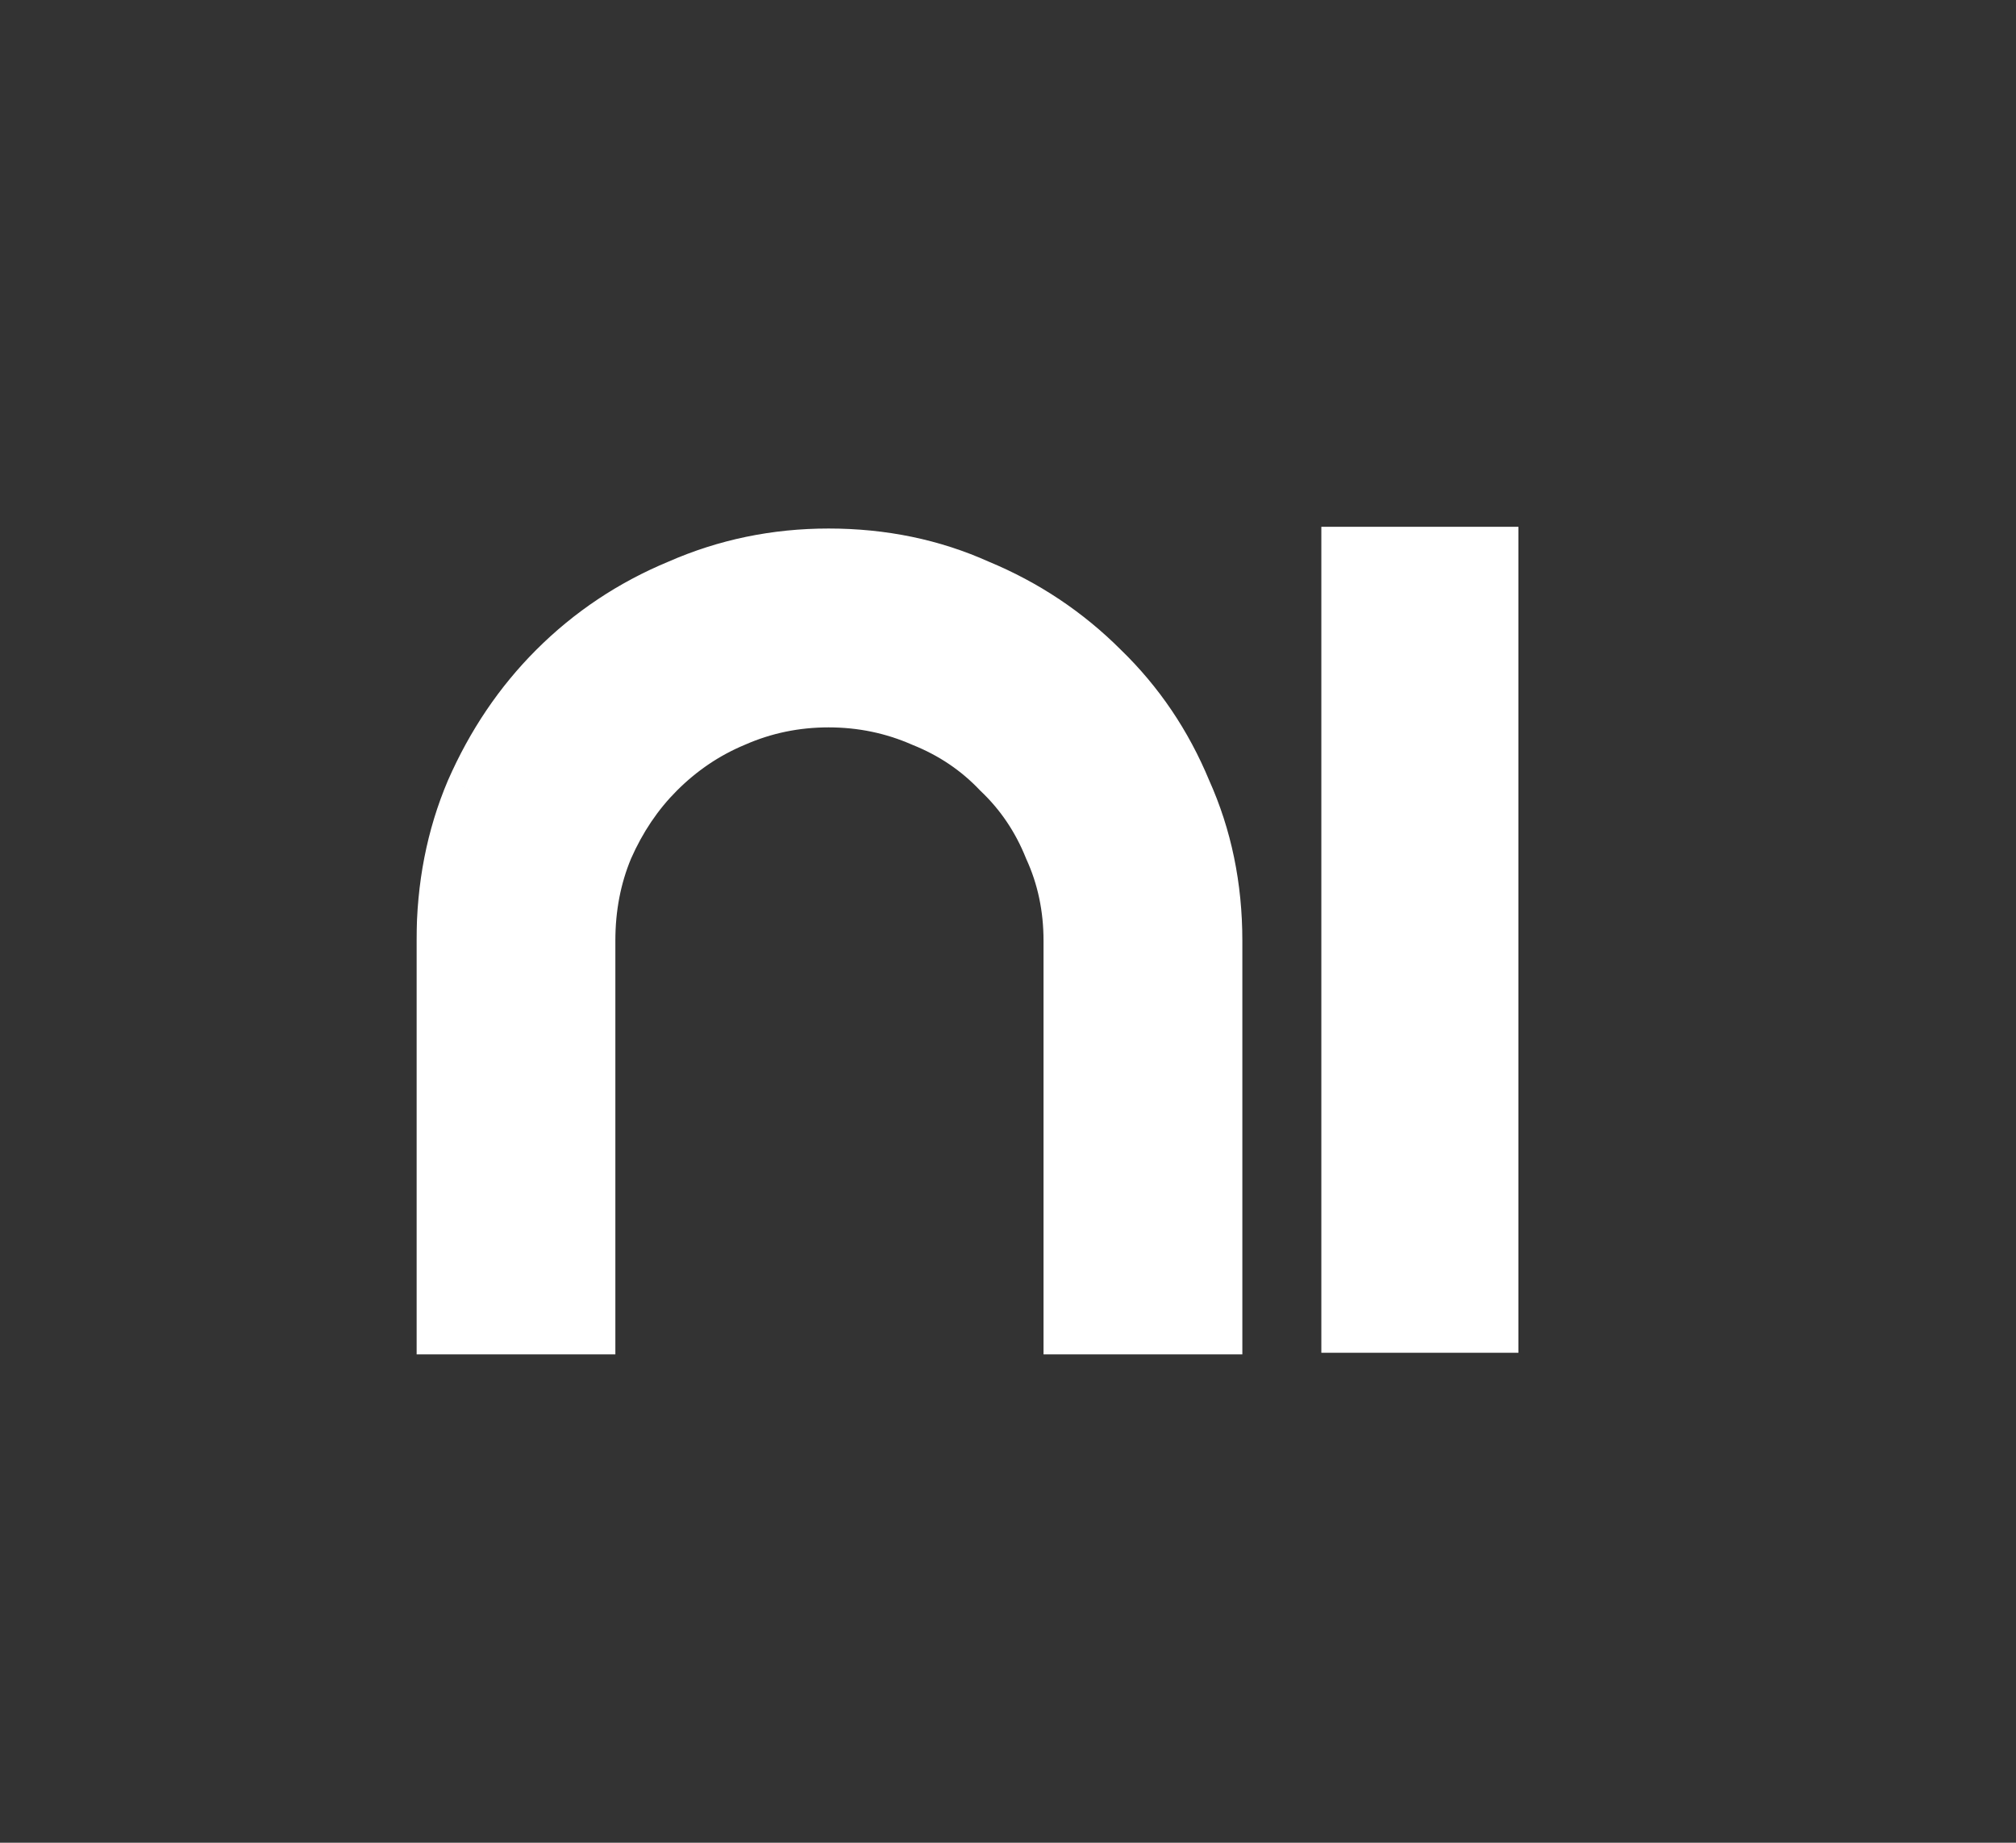 <svg width="3100" height="2833" viewBox="0 0 3100 2833" fill="none" xmlns="http://www.w3.org/2000/svg">
<rect x="0" y="0" width="3100" height="2833" fill="#333333" stroke="none"/>
<g clip-path="url(#clip0_32_40)">
<mask id="path-1-outside-1_32_40" maskUnits="userSpaceOnUse" x="640.207" y="809.684" width="1695" height="1273" fill="black">
<rect fill="white" x="640.207" y="809.684" width="1695" height="1273"/>
<path d="M674.207 1446.12C674.207 1362.2 689.383 1284.54 719.734 1213.12C751.871 1139.92 794.72 1076.54 848.282 1022.98C903.629 967.634 967.903 924.785 1041.1 894.433C1114.3 862.296 1191.97 846.228 1274.1 846.228C1358.01 846.228 1435.67 862.296 1507.09 894.433C1580.29 924.785 1644.56 967.634 1699.91 1022.98C1755.26 1076.54 1798.11 1139.92 1828.46 1213.12C1860.59 1284.54 1876.66 1362.2 1876.66 1446.12V2048.68H1638.31V1446.12C1638.31 1396.13 1628.49 1349.71 1608.86 1306.86C1591 1262.22 1565.11 1223.84 1531.19 1191.7C1499.05 1157.78 1460.67 1131.89 1416.03 1114.04C1371.4 1094.4 1324.09 1084.58 1274.1 1084.58C1224.11 1084.58 1176.79 1094.4 1132.16 1114.04C1089.31 1131.89 1050.92 1157.78 1017 1191.7C984.864 1223.84 958.976 1262.22 939.336 1306.86C921.483 1349.71 912.556 1396.13 912.556 1446.12V2048.68H674.207V1446.12ZM2065.51 843.55H2301.18V2046.01H2065.51V843.55Z"/>
</mask>
<path d="M674.207 1446.12C674.207 1362.2 689.383 1284.54 719.734 1213.12C751.871 1139.92 794.72 1076.54 848.282 1022.98C903.629 967.634 967.903 924.785 1041.1 894.433C1114.3 862.296 1191.97 846.228 1274.1 846.228C1358.01 846.228 1435.67 862.296 1507.09 894.433C1580.29 924.785 1644.56 967.634 1699.91 1022.98C1755.26 1076.54 1798.11 1139.92 1828.46 1213.12C1860.59 1284.54 1876.66 1362.2 1876.66 1446.12V2048.68H1638.31V1446.12C1638.31 1396.13 1628.49 1349.71 1608.86 1306.86C1591 1262.22 1565.11 1223.84 1531.19 1191.7C1499.05 1157.78 1460.67 1131.89 1416.03 1114.04C1371.4 1094.4 1324.09 1084.58 1274.1 1084.58C1224.11 1084.58 1176.79 1094.4 1132.16 1114.04C1089.31 1131.89 1050.92 1157.78 1017 1191.7C984.864 1223.84 958.976 1262.22 939.336 1306.86C921.483 1349.71 912.556 1396.13 912.556 1446.12V2048.68H674.207V1446.12ZM2065.51 843.55H2301.18V2046.01H2065.51V843.55Z" fill="white"/>
<path d="M719.734 1213.12L688.892 1199.58L688.812 1199.77L688.734 1199.95L719.734 1213.12ZM848.282 1022.98L872.1 1046.8L872.1 1046.8L848.282 1022.98ZM1041.1 894.433L1054 925.549L1054.33 925.416L1054.64 925.276L1041.1 894.433ZM1507.09 894.433L1493.27 925.151L1493.72 925.357L1494.19 925.549L1507.09 894.433ZM1699.91 1022.98L1676.09 1046.8L1676.29 1046.99L1676.49 1047.19L1699.91 1022.98ZM1828.46 1213.12L1797.34 1226.03L1797.53 1226.49L1797.74 1226.95L1828.46 1213.12ZM1876.66 2048.68V2082.37H1910.35V2048.68H1876.66ZM1638.31 2048.68H1604.63V2082.37H1638.31V2048.68ZM1608.86 1306.86L1577.58 1319.37L1577.89 1320.14L1578.23 1320.89L1608.86 1306.86ZM1531.19 1191.7L1506.74 1214.87L1507.36 1215.53L1508.02 1216.15L1531.19 1191.7ZM1416.03 1114.04L1402.47 1144.87L1402.99 1145.1L1403.52 1145.31L1416.03 1114.04ZM1132.16 1114.04L1145.11 1145.13L1145.42 1145L1145.72 1144.87L1132.16 1114.04ZM1017 1191.7L993.182 1167.88L993.182 1167.88L1017 1191.7ZM939.336 1306.86L908.505 1293.29L908.371 1293.59L908.243 1293.9L939.336 1306.86ZM912.556 2048.68V2082.37H946.24V2048.68H912.556ZM674.207 2048.68H640.523V2082.37H674.207V2048.68ZM707.891 1446.12C707.891 1366.36 722.294 1293.22 750.735 1226.3L688.734 1199.95C656.471 1275.86 640.523 1358.05 640.523 1446.12H707.891ZM750.577 1226.66C781.126 1157.08 821.66 1097.24 872.1 1046.8L824.464 999.163C767.781 1055.85 722.617 1122.77 688.892 1199.58L750.577 1226.66ZM872.1 1046.8C924.283 994.617 984.835 954.229 1054 925.549L1028.2 863.318C950.971 895.34 882.975 940.651 824.464 999.163L872.1 1046.8ZM1054.64 925.276C1123.46 895.065 1196.5 879.912 1274.1 879.912V812.544C1187.44 812.544 1105.15 829.528 1027.56 863.59L1054.64 925.276ZM1274.1 879.912C1353.59 879.912 1426.5 895.107 1493.27 925.151L1520.91 863.716C1444.85 829.486 1362.43 812.544 1274.1 812.544V879.912ZM1494.19 925.549C1563.36 954.229 1623.91 994.617 1676.09 1046.8L1723.73 999.163C1665.22 940.651 1597.22 895.34 1519.99 863.318L1494.19 925.549ZM1676.49 1047.19C1728.43 1097.45 1768.7 1156.95 1797.34 1226.03L1859.57 1200.22C1827.51 1122.89 1782.09 1055.63 1723.33 998.775L1676.49 1047.19ZM1797.74 1226.95C1827.78 1293.71 1842.98 1366.62 1842.98 1446.12H1910.35C1910.35 1357.78 1893.4 1275.37 1859.17 1199.3L1797.74 1226.95ZM1842.98 1446.12V2048.68H1910.35V1446.12H1842.98ZM1876.66 2015H1638.31V2082.37H1876.66V2015ZM1672 2048.68V1446.12H1604.63V2048.68H1672ZM1672 1446.12C1672 1391.58 1661.25 1340.34 1639.48 1292.82L1578.23 1320.89C1595.73 1359.07 1604.63 1400.67 1604.63 1446.12H1672ZM1640.13 1294.35C1620.52 1245.33 1591.92 1202.83 1554.36 1167.25L1508.02 1216.15C1538.31 1244.84 1561.48 1279.12 1577.58 1319.37L1640.13 1294.35ZM1555.64 1168.53C1520.06 1130.97 1477.56 1102.37 1428.54 1082.76L1403.52 1145.31C1443.77 1161.41 1478.05 1184.58 1506.74 1214.87L1555.64 1168.53ZM1429.6 1083.2C1380.58 1061.64 1328.64 1050.89 1274.1 1050.89V1118.26C1319.54 1118.26 1362.22 1127.16 1402.47 1144.87L1429.6 1083.2ZM1274.1 1050.89C1219.55 1050.89 1167.61 1061.64 1118.59 1083.2L1145.72 1144.87C1185.97 1127.16 1228.66 1118.26 1274.1 1118.26V1050.89ZM1119.2 1082.94C1072.16 1102.55 1030.11 1130.95 993.182 1167.88L1040.82 1215.52C1071.74 1184.6 1106.46 1161.23 1145.11 1145.13L1119.2 1082.94ZM993.182 1167.88C957.883 1203.18 929.702 1245.11 908.505 1293.29L970.168 1320.42C988.249 1279.33 1011.84 1244.49 1040.82 1215.52L993.182 1167.88ZM908.243 1293.9C888.551 1341.16 878.871 1392.02 878.871 1446.12H946.24C946.24 1400.23 954.414 1358.25 970.43 1319.81L908.243 1293.9ZM878.871 1446.12V2048.68H946.24V1446.12H878.871ZM912.556 2015H674.207V2082.37H912.556V2015ZM707.891 2048.68V1446.12H640.523V2048.68H707.891ZM2065.51 843.55V809.866H2031.82V843.55H2065.51ZM2301.18 843.55H2334.86V809.866H2301.18V843.55ZM2301.18 2046.01V2079.69H2334.86V2046.01H2301.18ZM2065.51 2046.01H2031.82V2079.69H2065.51V2046.01ZM2065.51 877.234H2301.18V809.866H2065.51V877.234ZM2267.5 843.55V2046.01H2334.86V843.55H2267.5ZM2301.18 2012.32H2065.51V2079.69H2301.18V2012.32ZM2099.19 2046.01V843.55H2031.82V2046.01H2099.19Z" fill="white" mask="url(#path-1-outside-1_32_40)"/>
</g>
<defs>
<clipPath id="clip0_32_40">
<rect width="3100" height="2833" fill="white"/>
</clipPath>
</defs>
</svg>

